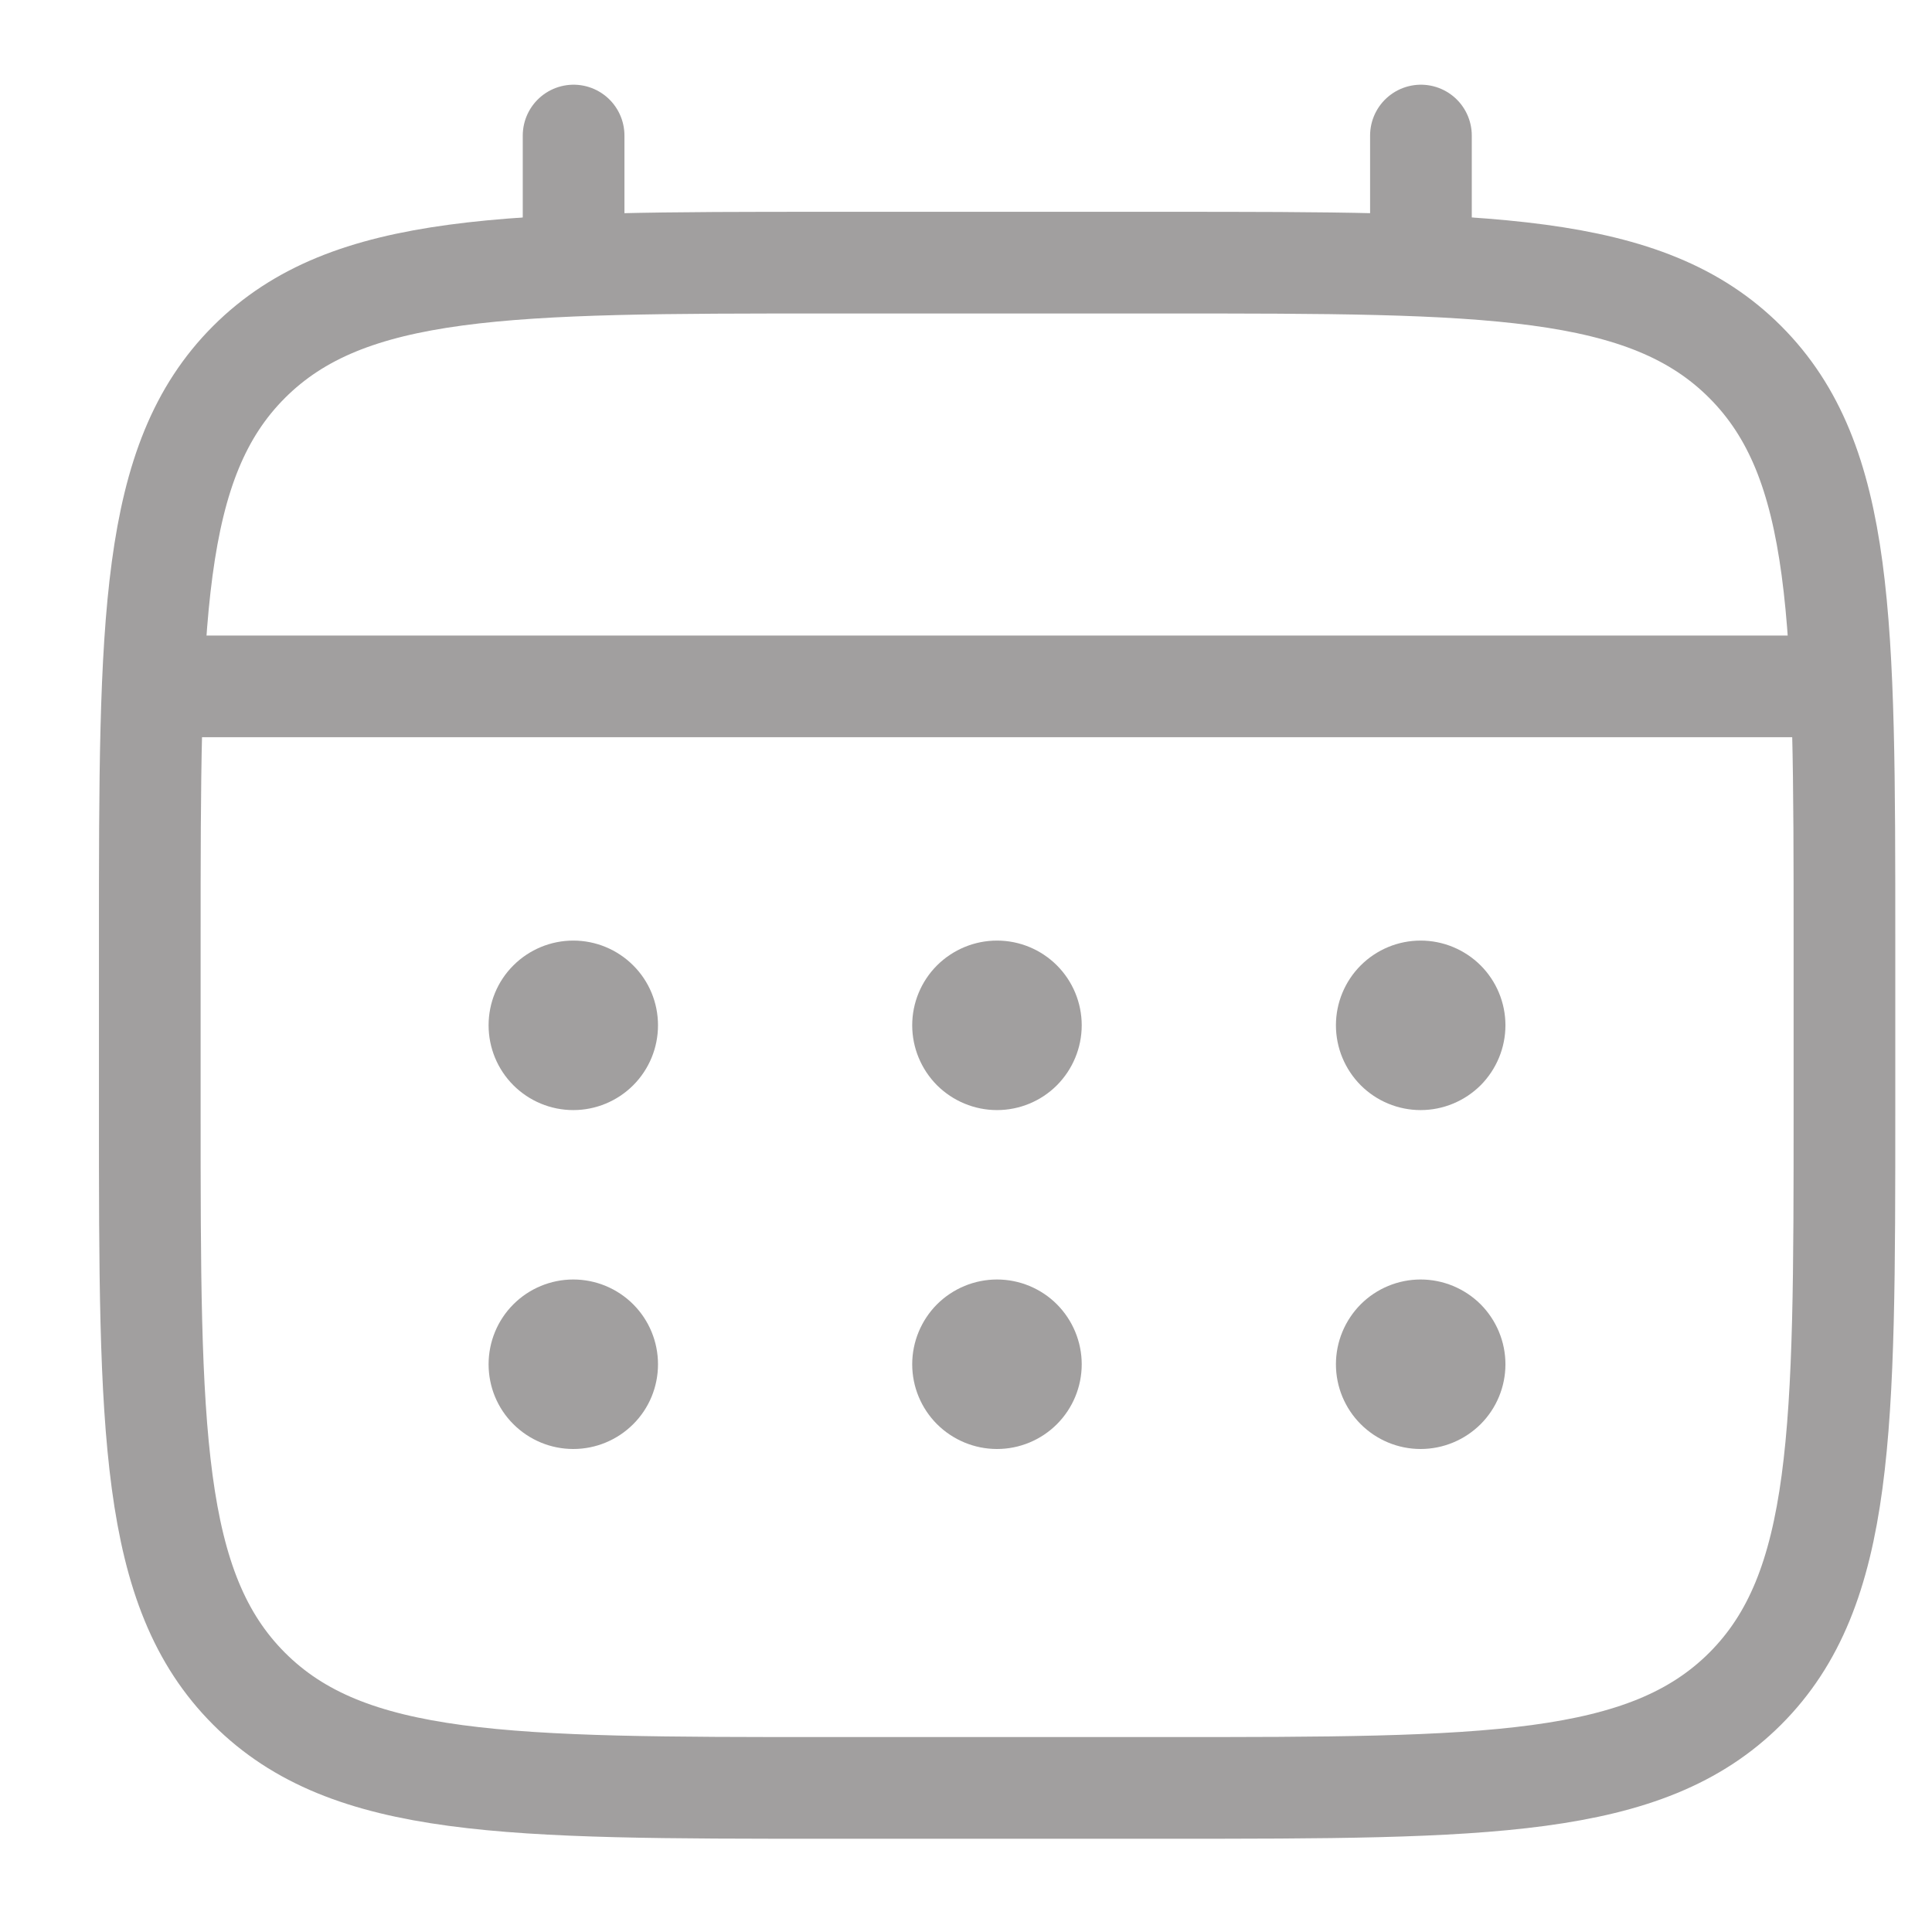 <svg width="19" height="19" viewBox="0 0 19 19" fill="none" xmlns="http://www.w3.org/2000/svg">
<path d="M1.473 9.25C1.473 6.107 1.473 4.536 2.449 3.56C3.426 2.584 4.997 2.583 8.139 2.583H11.473C14.615 2.583 16.187 2.583 17.163 3.56C18.139 4.537 18.139 6.107 18.139 9.25V10.917C18.139 14.059 18.139 15.631 17.163 16.607C16.186 17.582 14.615 17.583 11.473 17.583H8.139C4.997 17.583 3.425 17.583 2.449 16.607C1.473 15.63 1.473 14.059 1.473 10.917V9.25Z" stroke="#A19F9F"/>
<path d="M5.641 2.583V1.333M13.974 2.583V1.333M1.891 6.75H17.724" stroke="#A19F9F" stroke-linecap="round"/>
<path d="M14.805 13.417C14.805 13.638 14.717 13.85 14.561 14.006C14.404 14.162 14.192 14.25 13.971 14.25C13.75 14.25 13.538 14.162 13.382 14.006C13.226 13.85 13.138 13.638 13.138 13.417C13.138 13.196 13.226 12.984 13.382 12.827C13.538 12.671 13.75 12.583 13.971 12.583C14.192 12.583 14.404 12.671 14.561 12.827C14.717 12.984 14.805 13.196 14.805 13.417ZM14.805 10.083C14.805 10.304 14.717 10.516 14.561 10.673C14.404 10.829 14.192 10.917 13.971 10.917C13.75 10.917 13.538 10.829 13.382 10.673C13.226 10.516 13.138 10.304 13.138 10.083C13.138 9.862 13.226 9.65 13.382 9.494C13.538 9.338 13.75 9.25 13.971 9.25C14.192 9.25 14.404 9.338 14.561 9.494C14.717 9.65 14.805 9.862 14.805 10.083ZM10.638 13.417C10.638 13.638 10.55 13.85 10.394 14.006C10.238 14.162 10.026 14.25 9.805 14.25C9.584 14.25 9.372 14.162 9.215 14.006C9.059 13.85 8.971 13.638 8.971 13.417C8.971 13.196 9.059 12.984 9.215 12.827C9.372 12.671 9.584 12.583 9.805 12.583C10.026 12.583 10.238 12.671 10.394 12.827C10.55 12.984 10.638 13.196 10.638 13.417ZM10.638 10.083C10.638 10.304 10.55 10.516 10.394 10.673C10.238 10.829 10.026 10.917 9.805 10.917C9.584 10.917 9.372 10.829 9.215 10.673C9.059 10.516 8.971 10.304 8.971 10.083C8.971 9.862 9.059 9.65 9.215 9.494C9.372 9.338 9.584 9.25 9.805 9.25C10.026 9.25 10.238 9.338 10.394 9.494C10.55 9.65 10.638 9.862 10.638 10.083ZM6.471 13.417C6.471 13.638 6.384 13.85 6.227 14.006C6.071 14.162 5.859 14.25 5.638 14.25C5.417 14.25 5.205 14.162 5.049 14.006C4.892 13.85 4.805 13.638 4.805 13.417C4.805 13.196 4.892 12.984 5.049 12.827C5.205 12.671 5.417 12.583 5.638 12.583C5.859 12.583 6.071 12.671 6.227 12.827C6.384 12.984 6.471 13.196 6.471 13.417ZM6.471 10.083C6.471 10.304 6.384 10.516 6.227 10.673C6.071 10.829 5.859 10.917 5.638 10.917C5.417 10.917 5.205 10.829 5.049 10.673C4.892 10.516 4.805 10.304 4.805 10.083C4.805 9.862 4.892 9.65 5.049 9.494C5.205 9.338 5.417 9.25 5.638 9.25C5.859 9.25 6.071 9.338 6.227 9.494C6.384 9.65 6.471 9.862 6.471 10.083Z" fill="#A19F9F"/>
</svg>
